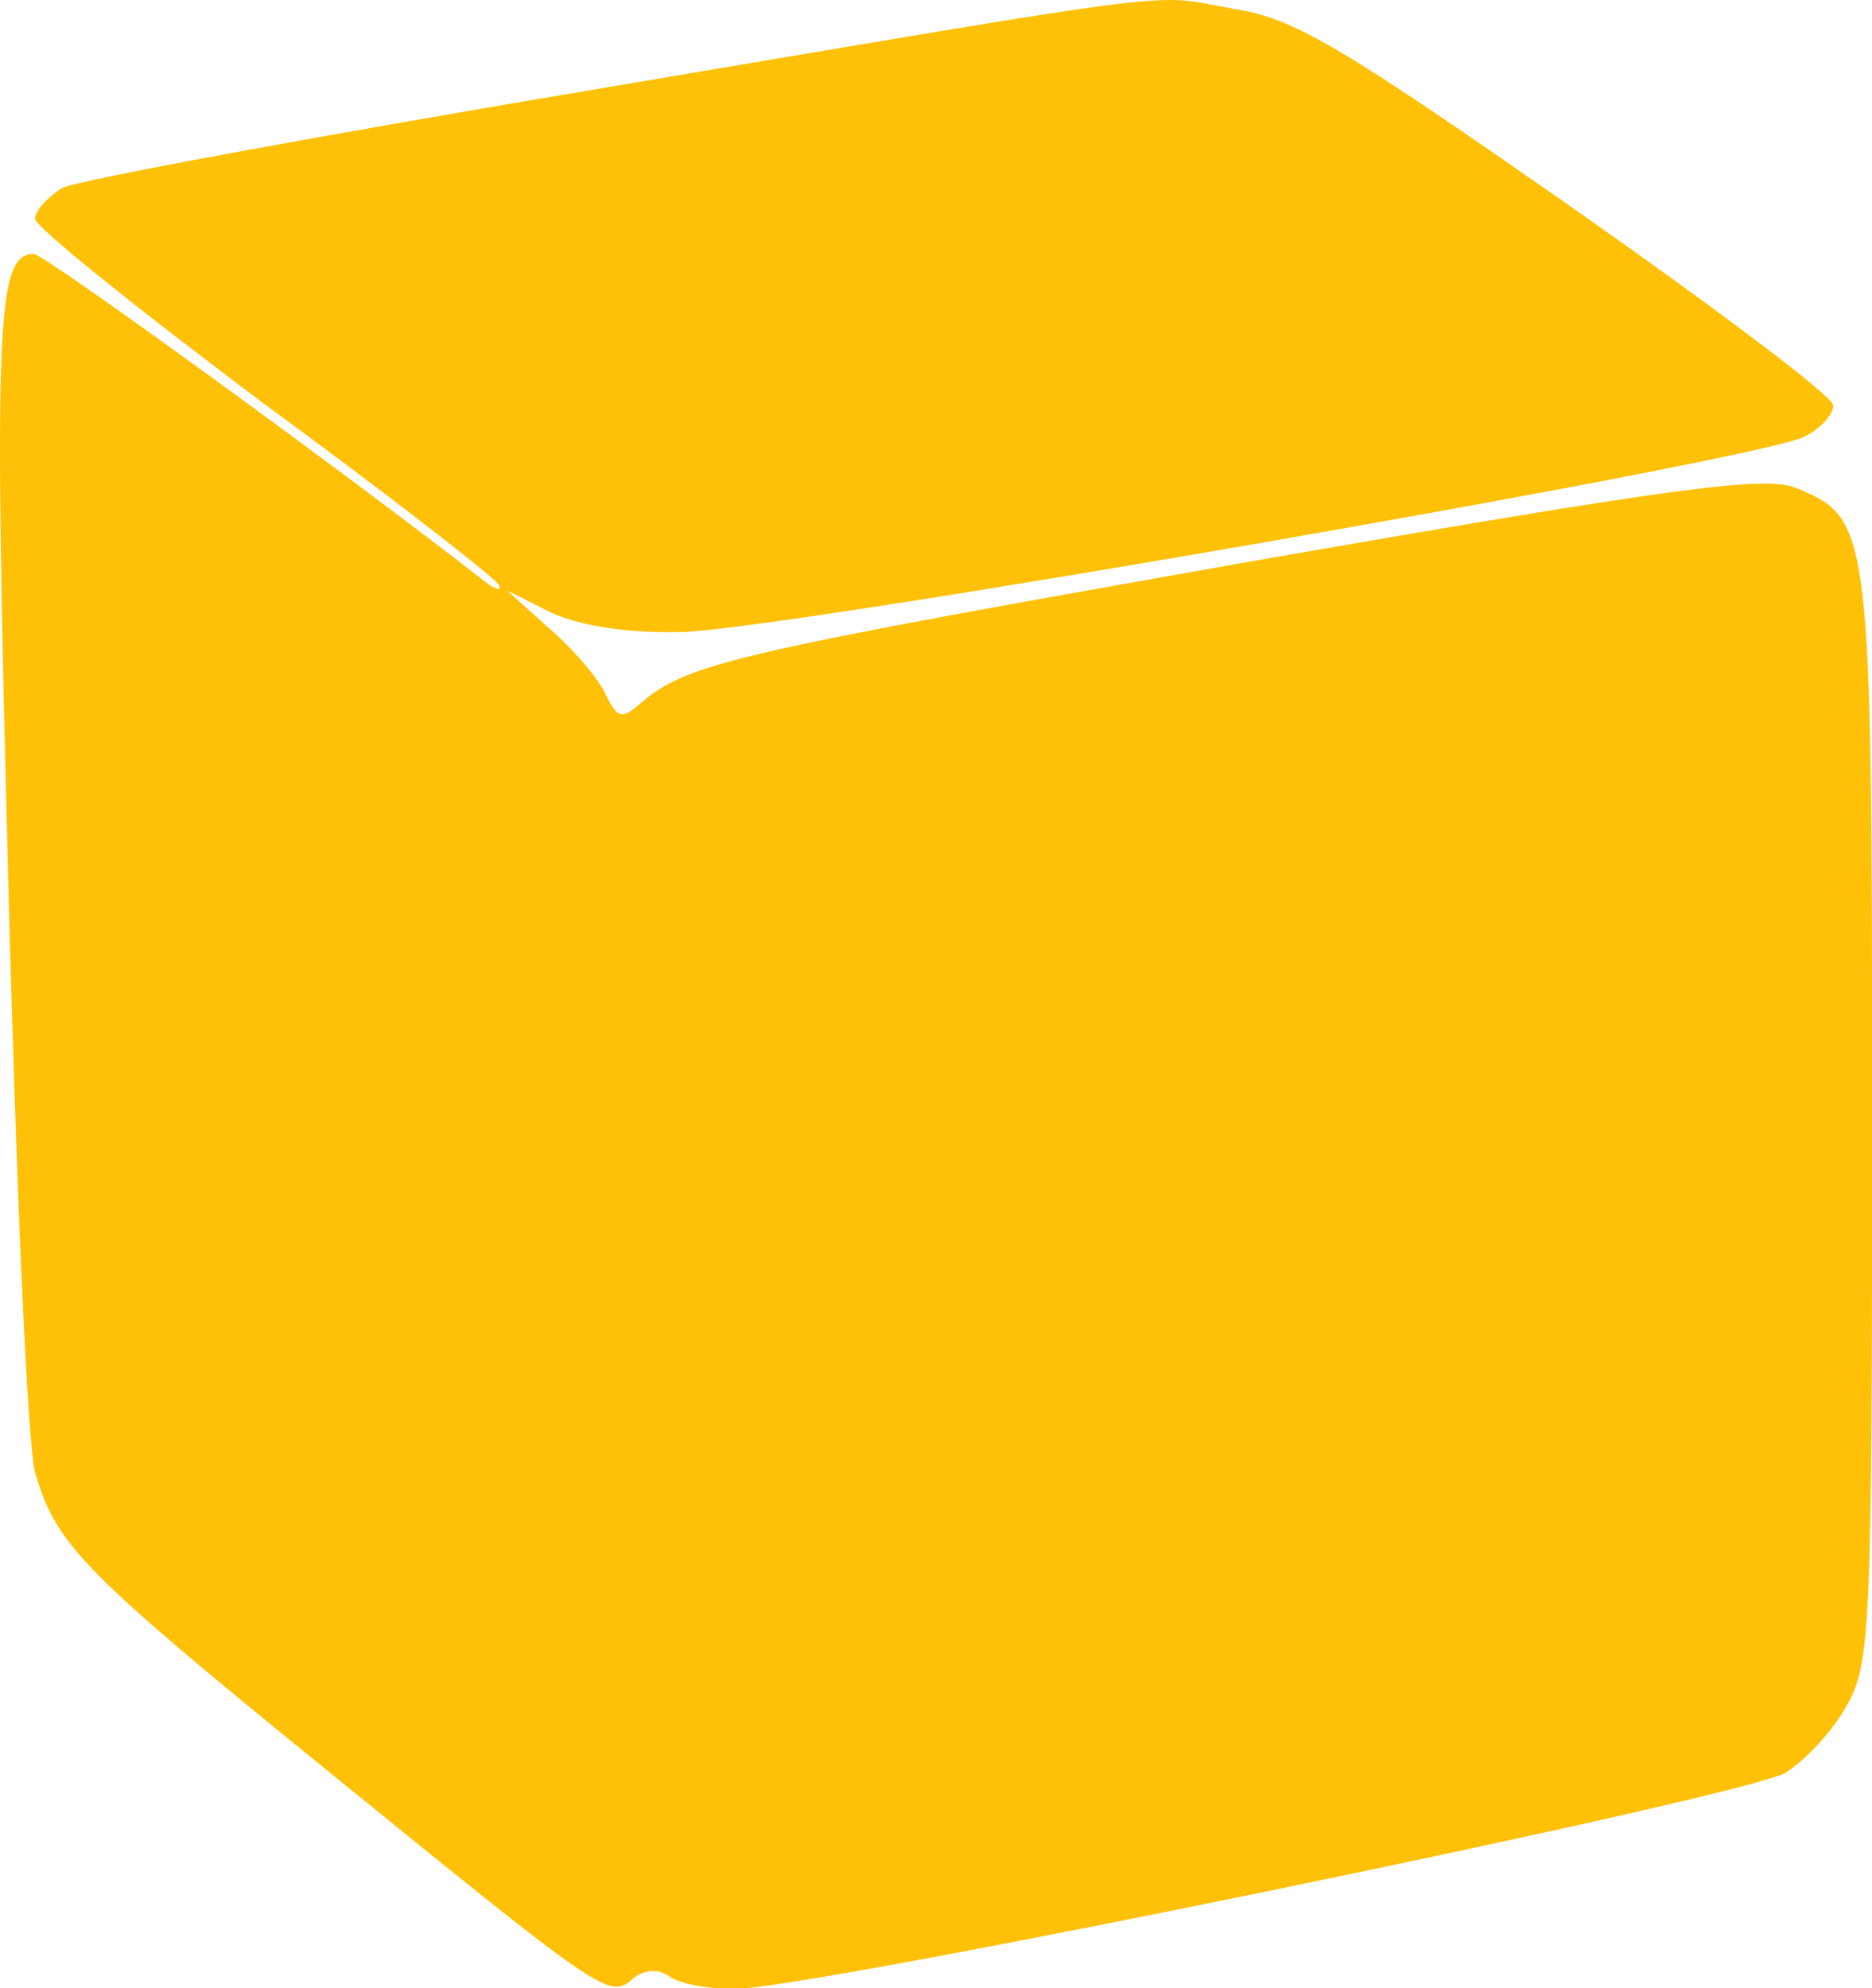 <?xml version="1.0" standalone="no"?>
<!DOCTYPE svg PUBLIC "-//W3C//DTD SVG 1.0//EN" "http://www.w3.org/TR/2001/REC-SVG-20010904/DTD/svg10.dtd">
<svg xmlns="http://www.w3.org/2000/svg" xmlns:xlink="http://www.w3.org/1999/xlink" id="body_1" width="145" height="154">

<g transform="matrix(1.002 0 0 1.003 0 0)">
	<g transform="matrix(1 0 0 1 -2.896 -2.162)">
		<g transform="matrix(0.1 0 -0 -0.1 -388.387 906.774)">
            <path d="M4384 8979C 4163 8942 3973 8907 3961 8901C 3950 8894 3940 8884 3940 8877C 3941 8870 4020 8807 4116 8735C 4213 8664 4294 8601 4298 8595C 4301 8590 4297 8590 4289 8596C 4176 8684 3947 8850 3939 8850C 3910 8850 3908 8798 3919 8374C 3925 8138 3934 7929 3940 7909C 3956 7853 3977 7832 4168 7677C 4380 7505 4384 7502 4402 7518C 4411 7525 4421 7526 4430 7520C 4438 7514 4461 7510 4480 7510C 4540 7510 5260 7658 5293 7677C 5309 7687 5331 7711 5341 7730C 5359 7762 5360 7794 5360 8183C 5360 8640 5359 8645 5302 8669C 5278 8679 5215 8671 4871 8611C 4481 8542 4444 8534 4408 8503C 4393 8490 4390 8491 4380 8512C 4373 8525 4354 8547 4336 8562L4336 8562L4305 8590L4339 8573C 4361 8563 4397 8557 4439 8558C 4514 8559 5275 8691 5308 8709C 5320 8715 5330 8726 5330 8733C 5330 8740 5238 8809 5125 8888C 4950 9010 4913 9032 4868 9039C 4800 9051 4847 9057 4384 8979z" stroke="none" fill="#FFC107" fill-rule="nonzero" />
		</g>
	</g>
</g>
</svg>